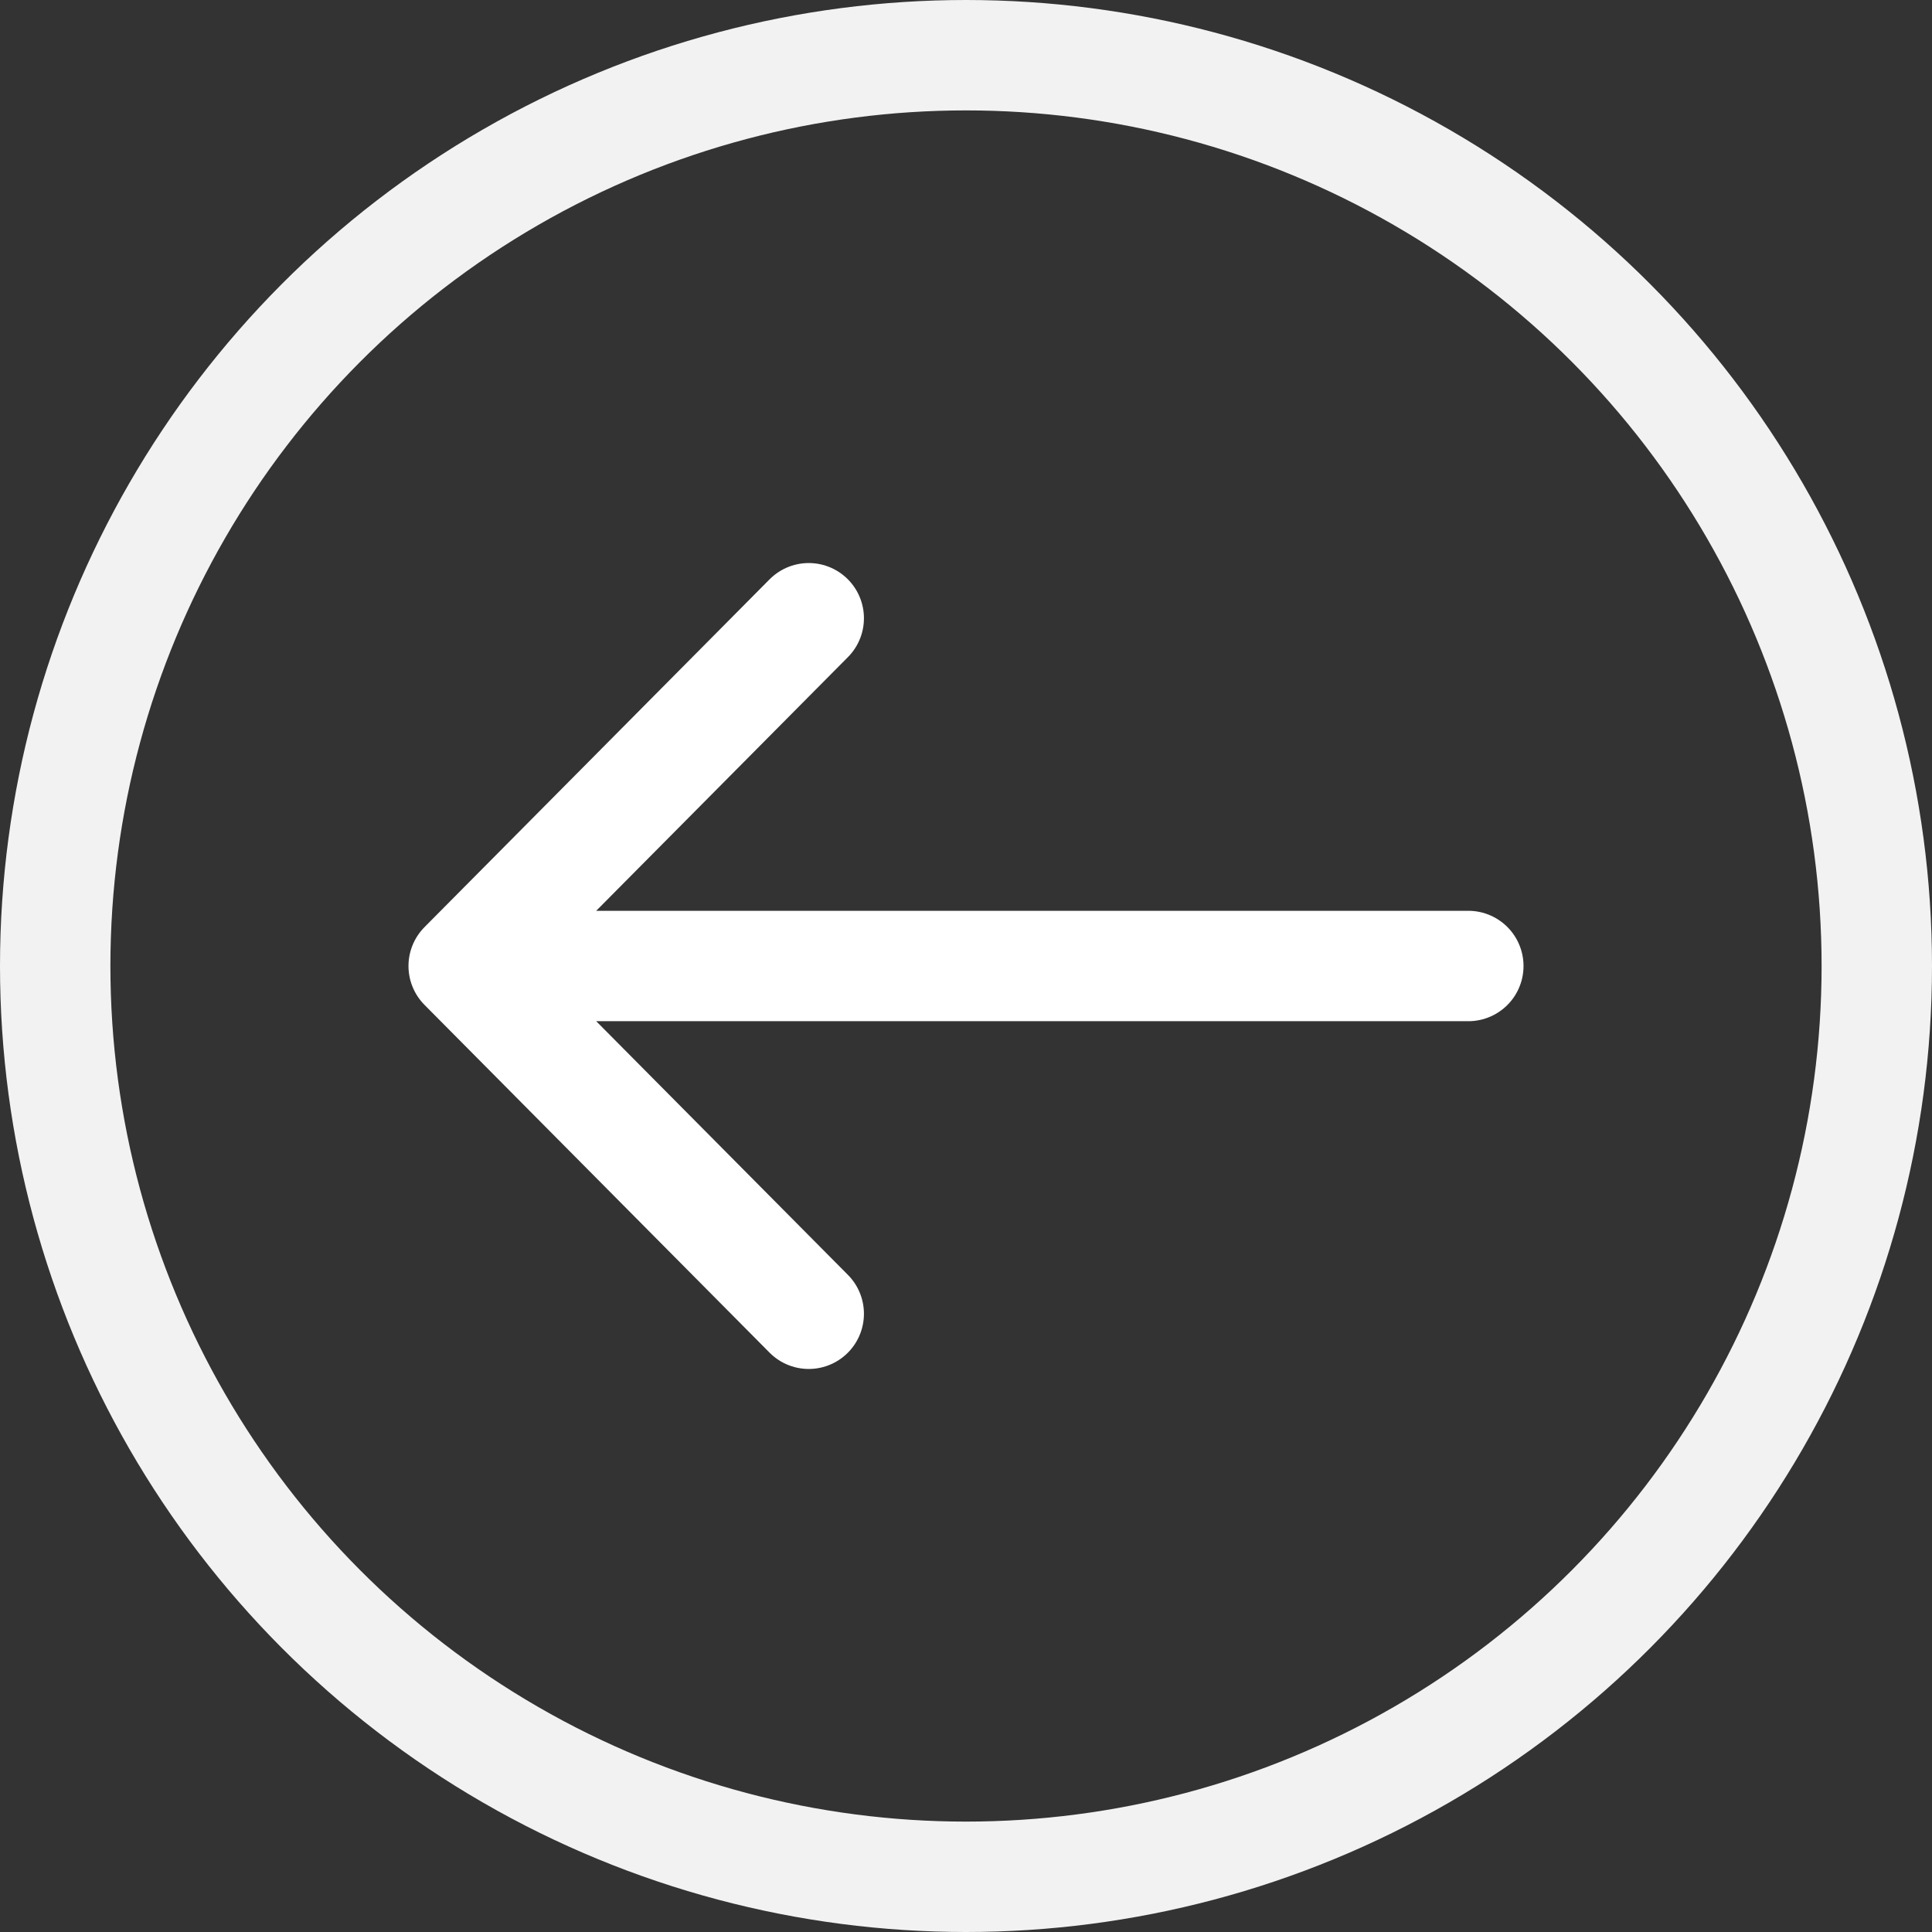 <svg width="35" height="35" viewBox="0 0 35 35" fill="none" xmlns="http://www.w3.org/2000/svg">
<rect x="0" y="0" width="35" height="35" fill="#333333" stroke="none"/>
<path d="M14.651 23.8L8.4 17.5L14.651 11.2M9.268 17.5H26.6" stroke="white" stroke-width="2" stroke-linecap="round" stroke-linejoin="round"/>
<circle cx="17.5" cy="17.5" r="16.5" stroke="#F2F2F2" stroke-width="2"/>
</svg>
